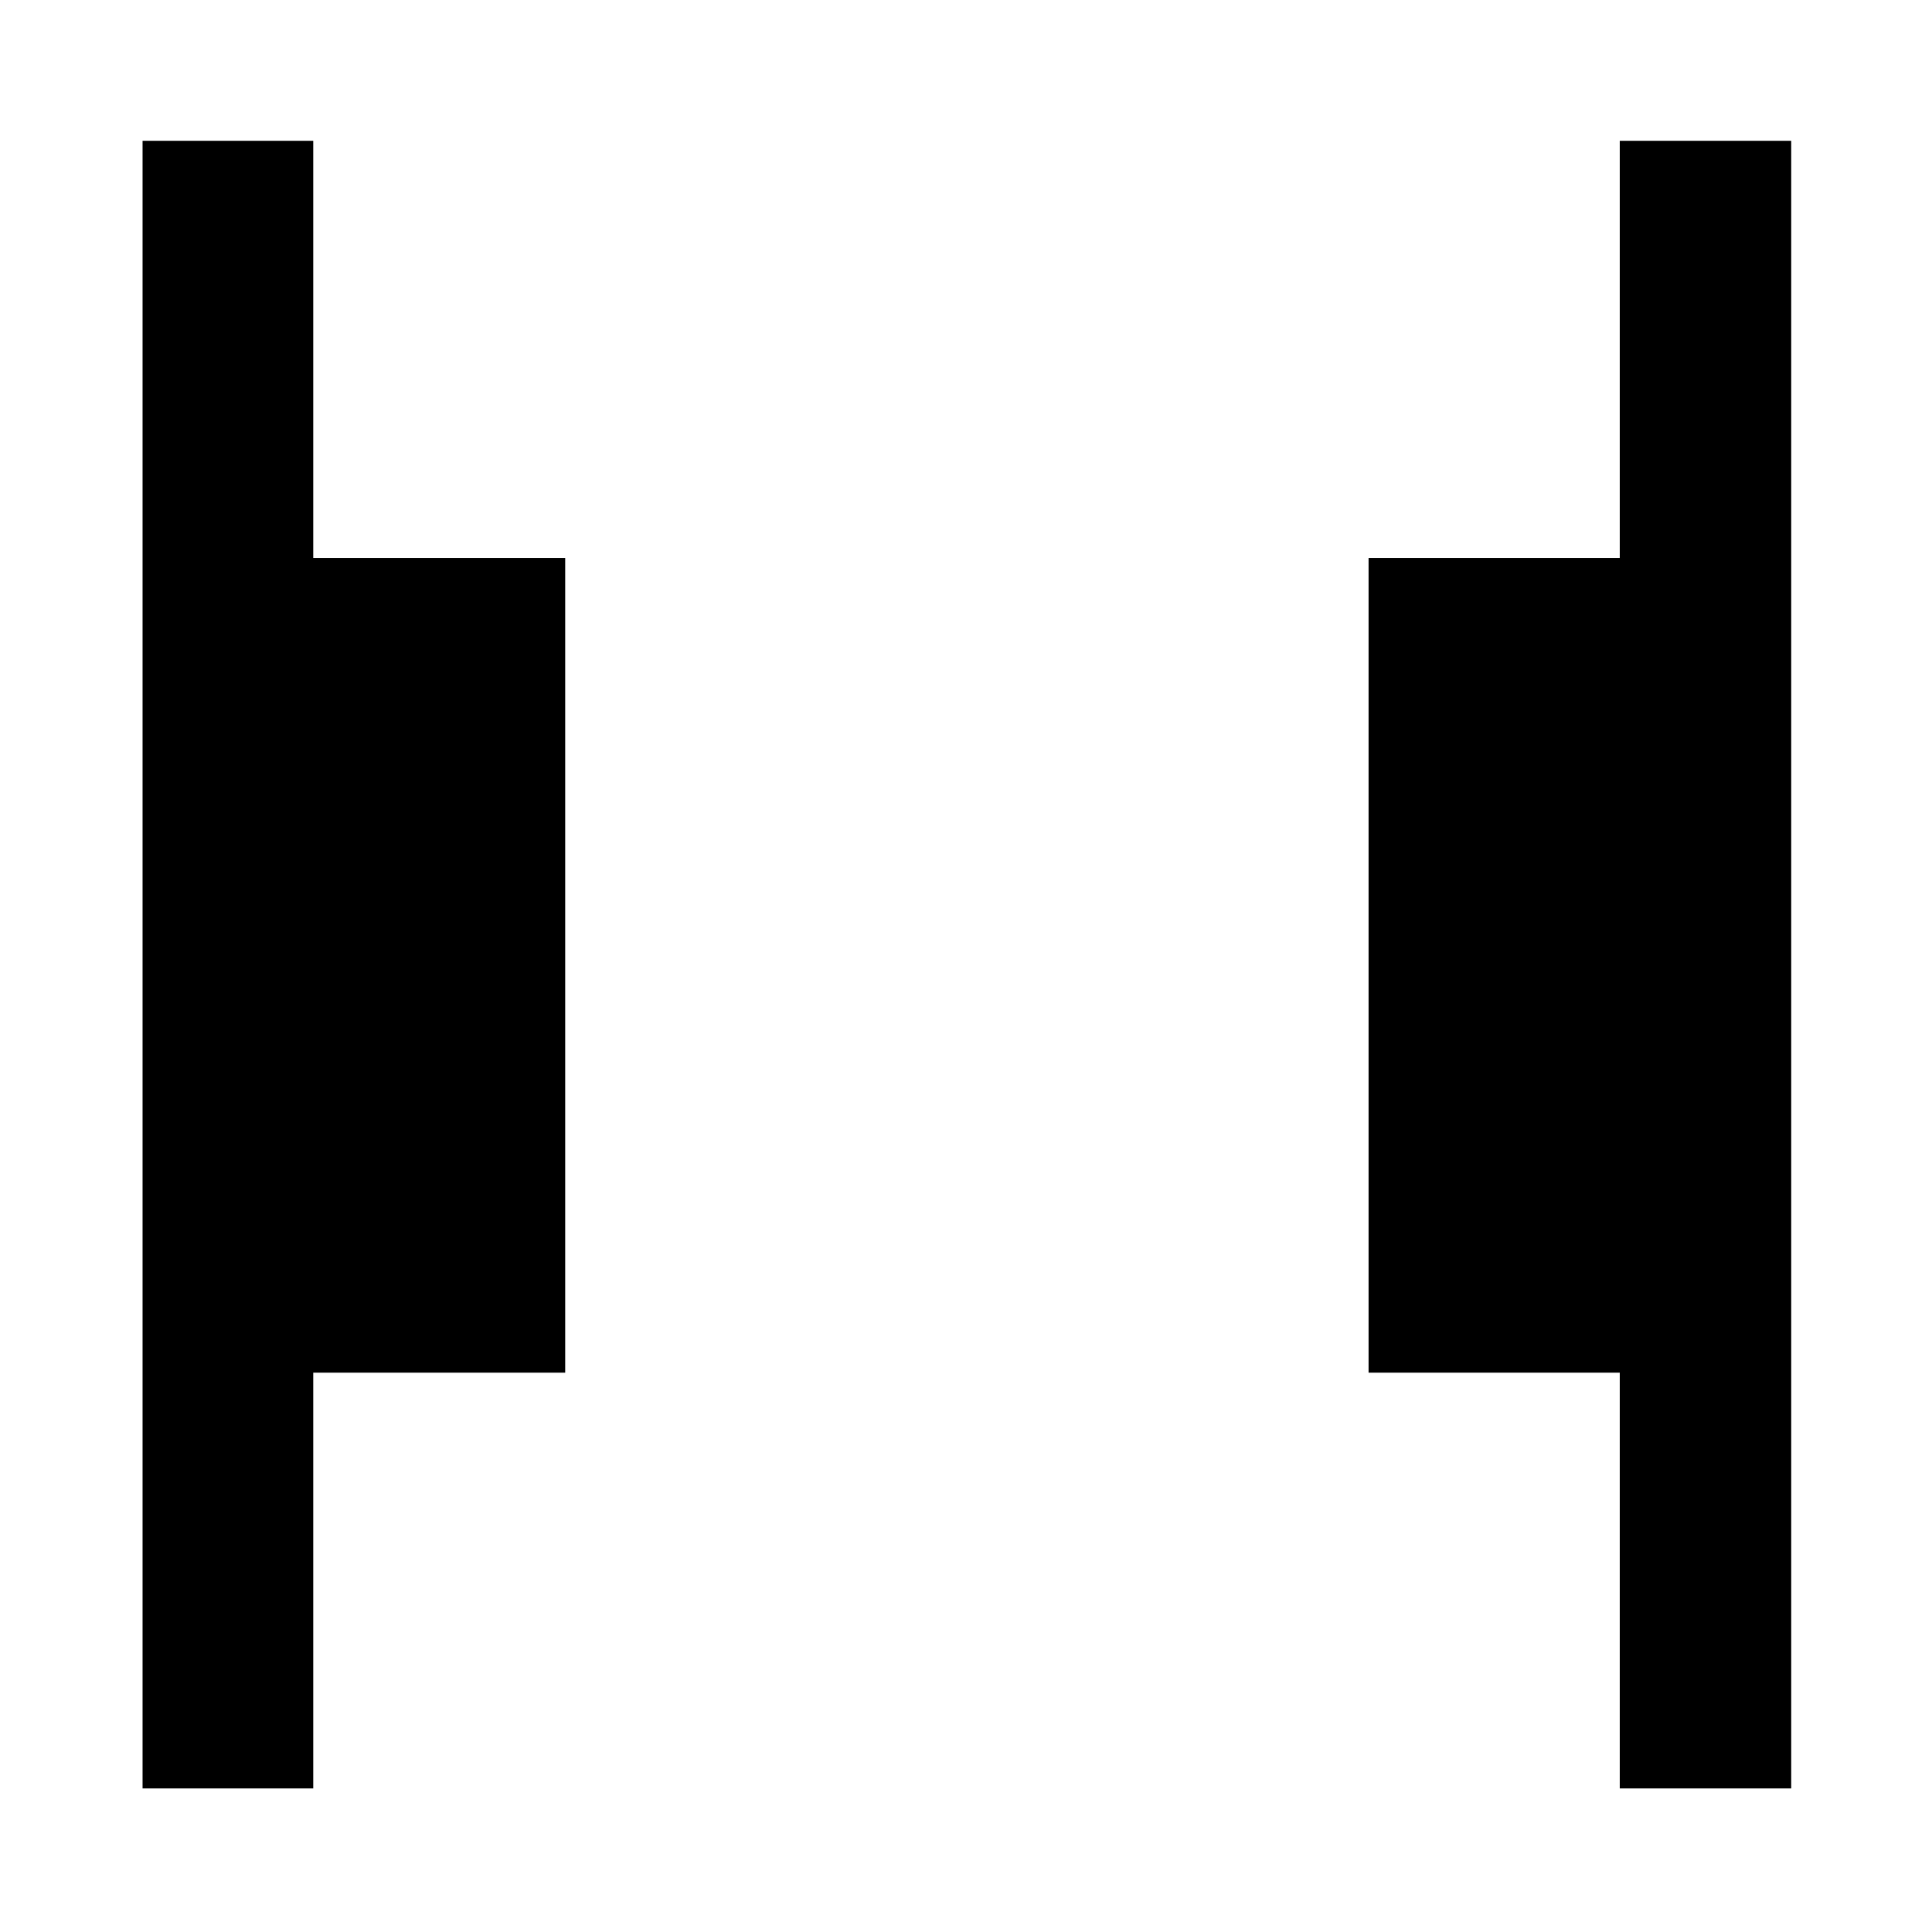<svg xmlns="http://www.w3.org/2000/svg" height="40" viewBox="0 -960 960 960" width="40"><path d="M804.85-71.34v-206.59H680.04v-404.81h124.81v-207.3h85.19v818.7h-85.19Zm-734.01 0v-818.7h84.81v207.3h125.19v404.81H155.65v206.59H70.84Z"/></svg>